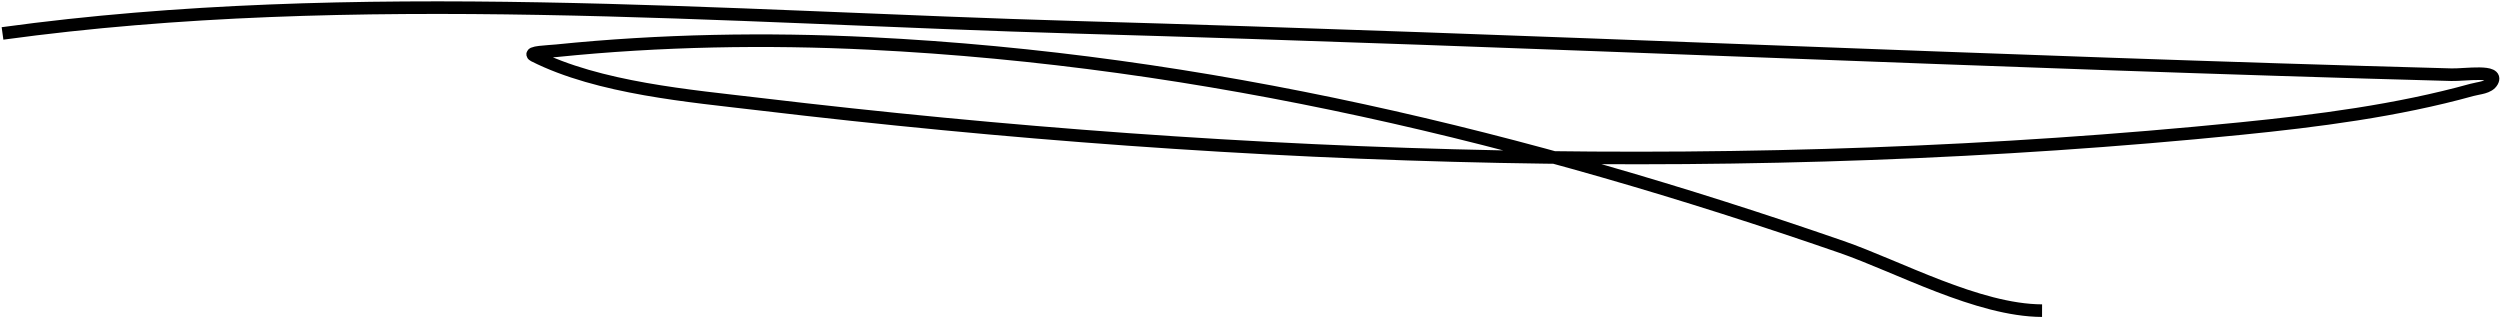 <svg width="993" height="126" viewBox="0 0 993 126" fill="none" xmlns="http://www.w3.org/2000/svg">
  <path d="M1 13.277C140.368 -5.814 288.351 6.9 427.949 10.86C609.923 16.023 791.753 24.773 973.72 29.669C979.183 29.816 992.572 27.58 989.895 32.344C988.471 34.876 984.653 34.928 981.854 35.705C952.077 43.974 920.451 48.017 890.036 51.069C695.335 70.603 495.794 64.484 301.613 41.358C274.411 38.118 237.862 35.093 212.086 22.077C209.362 20.701 217.999 20.464 221.034 20.154C262.181 15.961 304.305 15.218 345.564 17.255C478.556 23.821 606.067 54.667 731.46 98.08C753.89 105.846 785.687 123.29 811.109 123.391" stroke="black" stroke-width="5"/>
</svg>